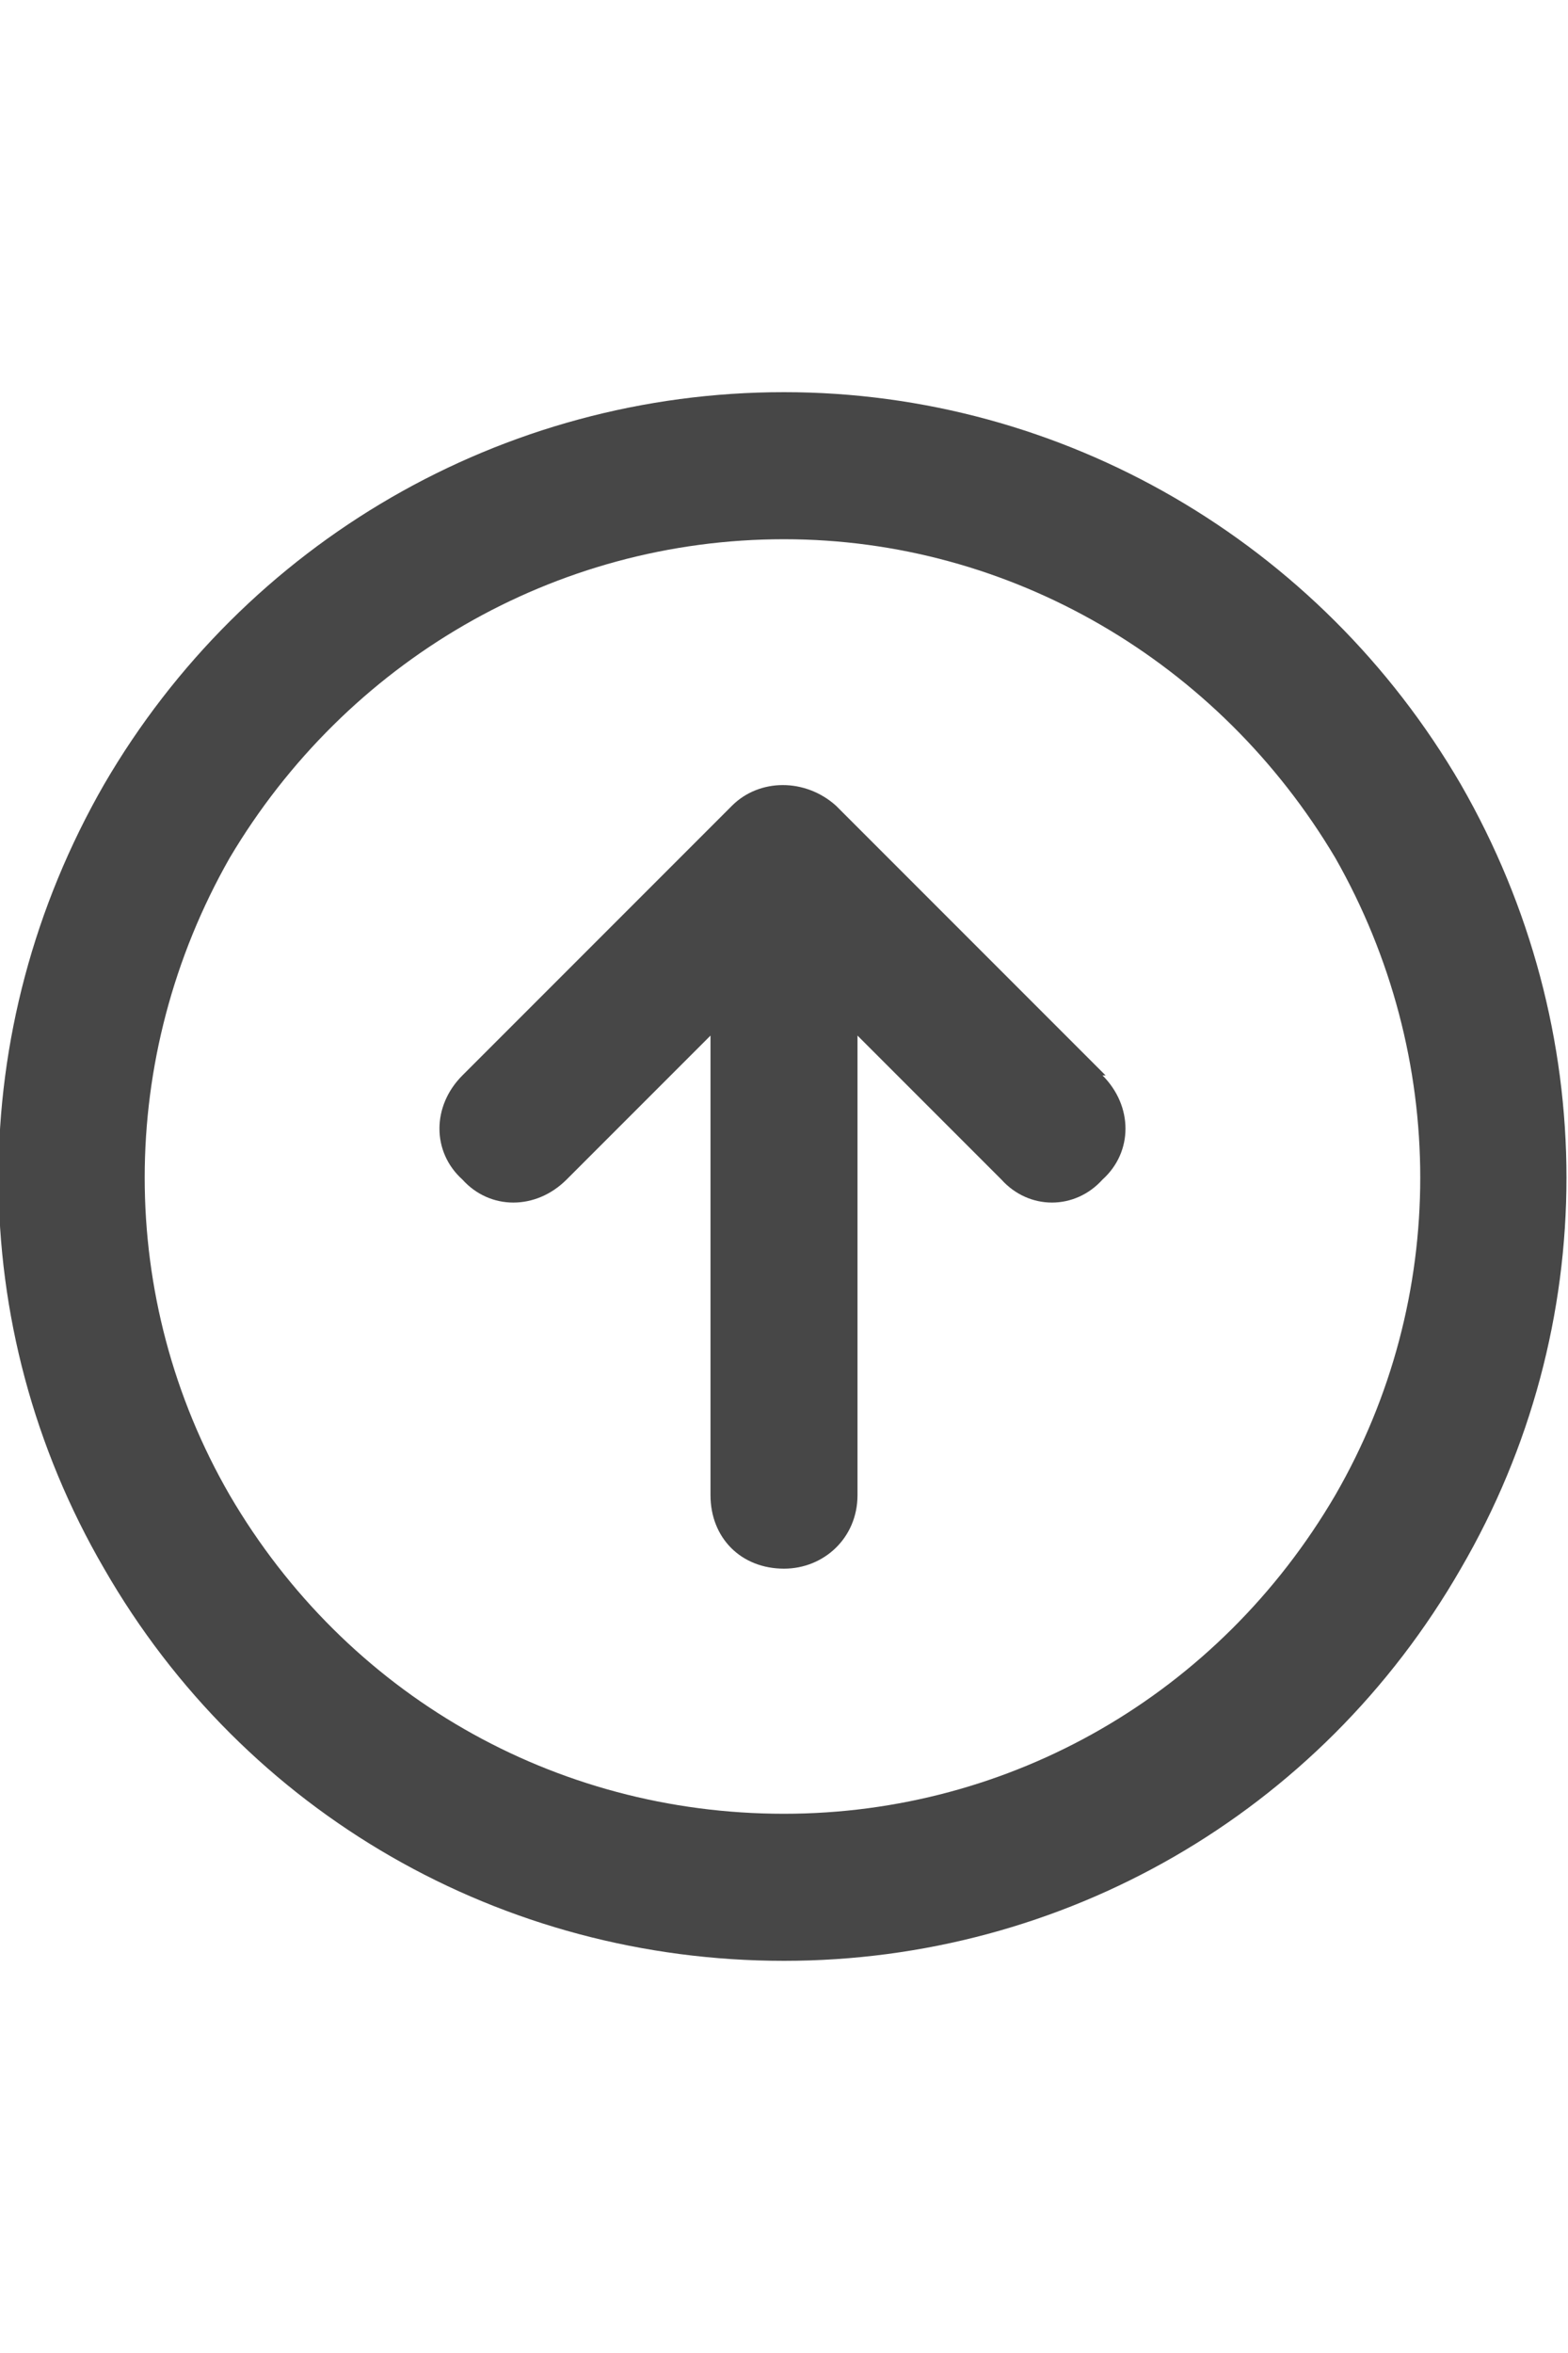 <svg width="24" height="36" viewBox="0 0 24 36" fill="none" xmlns="http://www.w3.org/2000/svg">
<g id="label-paired / xl / circle-arrow-up-xl / bold" clip-path="url(#clip0_2556_19640)">
<path id="icon" d="M12 8.25C8.484 8.25 5.297 10.125 3.516 13.125C1.781 16.172 1.781 19.875 3.516 22.875C5.297 25.922 8.484 27.75 12 27.75C15.469 27.75 18.656 25.922 20.438 22.875C22.172 19.875 22.172 16.172 20.438 13.125C18.656 10.125 15.469 8.25 12 8.25ZM12 30C7.688 30 3.75 27.75 1.594 24C-0.562 20.297 -0.562 15.75 1.594 12C3.75 8.297 7.688 6 12 6C16.266 6 20.203 8.297 22.359 12C24.516 15.75 24.516 20.297 22.359 24C20.203 27.75 16.266 30 12 30ZM16.922 16.453H16.875C17.344 16.922 17.344 17.625 16.875 18.047C16.453 18.516 15.75 18.516 15.328 18.047L13.125 15.844V22.875C13.125 23.531 12.609 24 12 24C11.344 24 10.875 23.531 10.875 22.875V15.844L8.672 18.047C8.203 18.516 7.5 18.516 7.078 18.047C6.609 17.625 6.609 16.922 7.078 16.453L11.203 12.328C11.625 11.906 12.328 11.906 12.797 12.328L16.922 16.453Z" fill="black" fill-opacity="0.72"/>
</g>
<defs>
<clipPath id="clip0_2556_19640">
<rect width="24" height="36" fill="white"/>
</clipPath>
</defs>
</svg>
